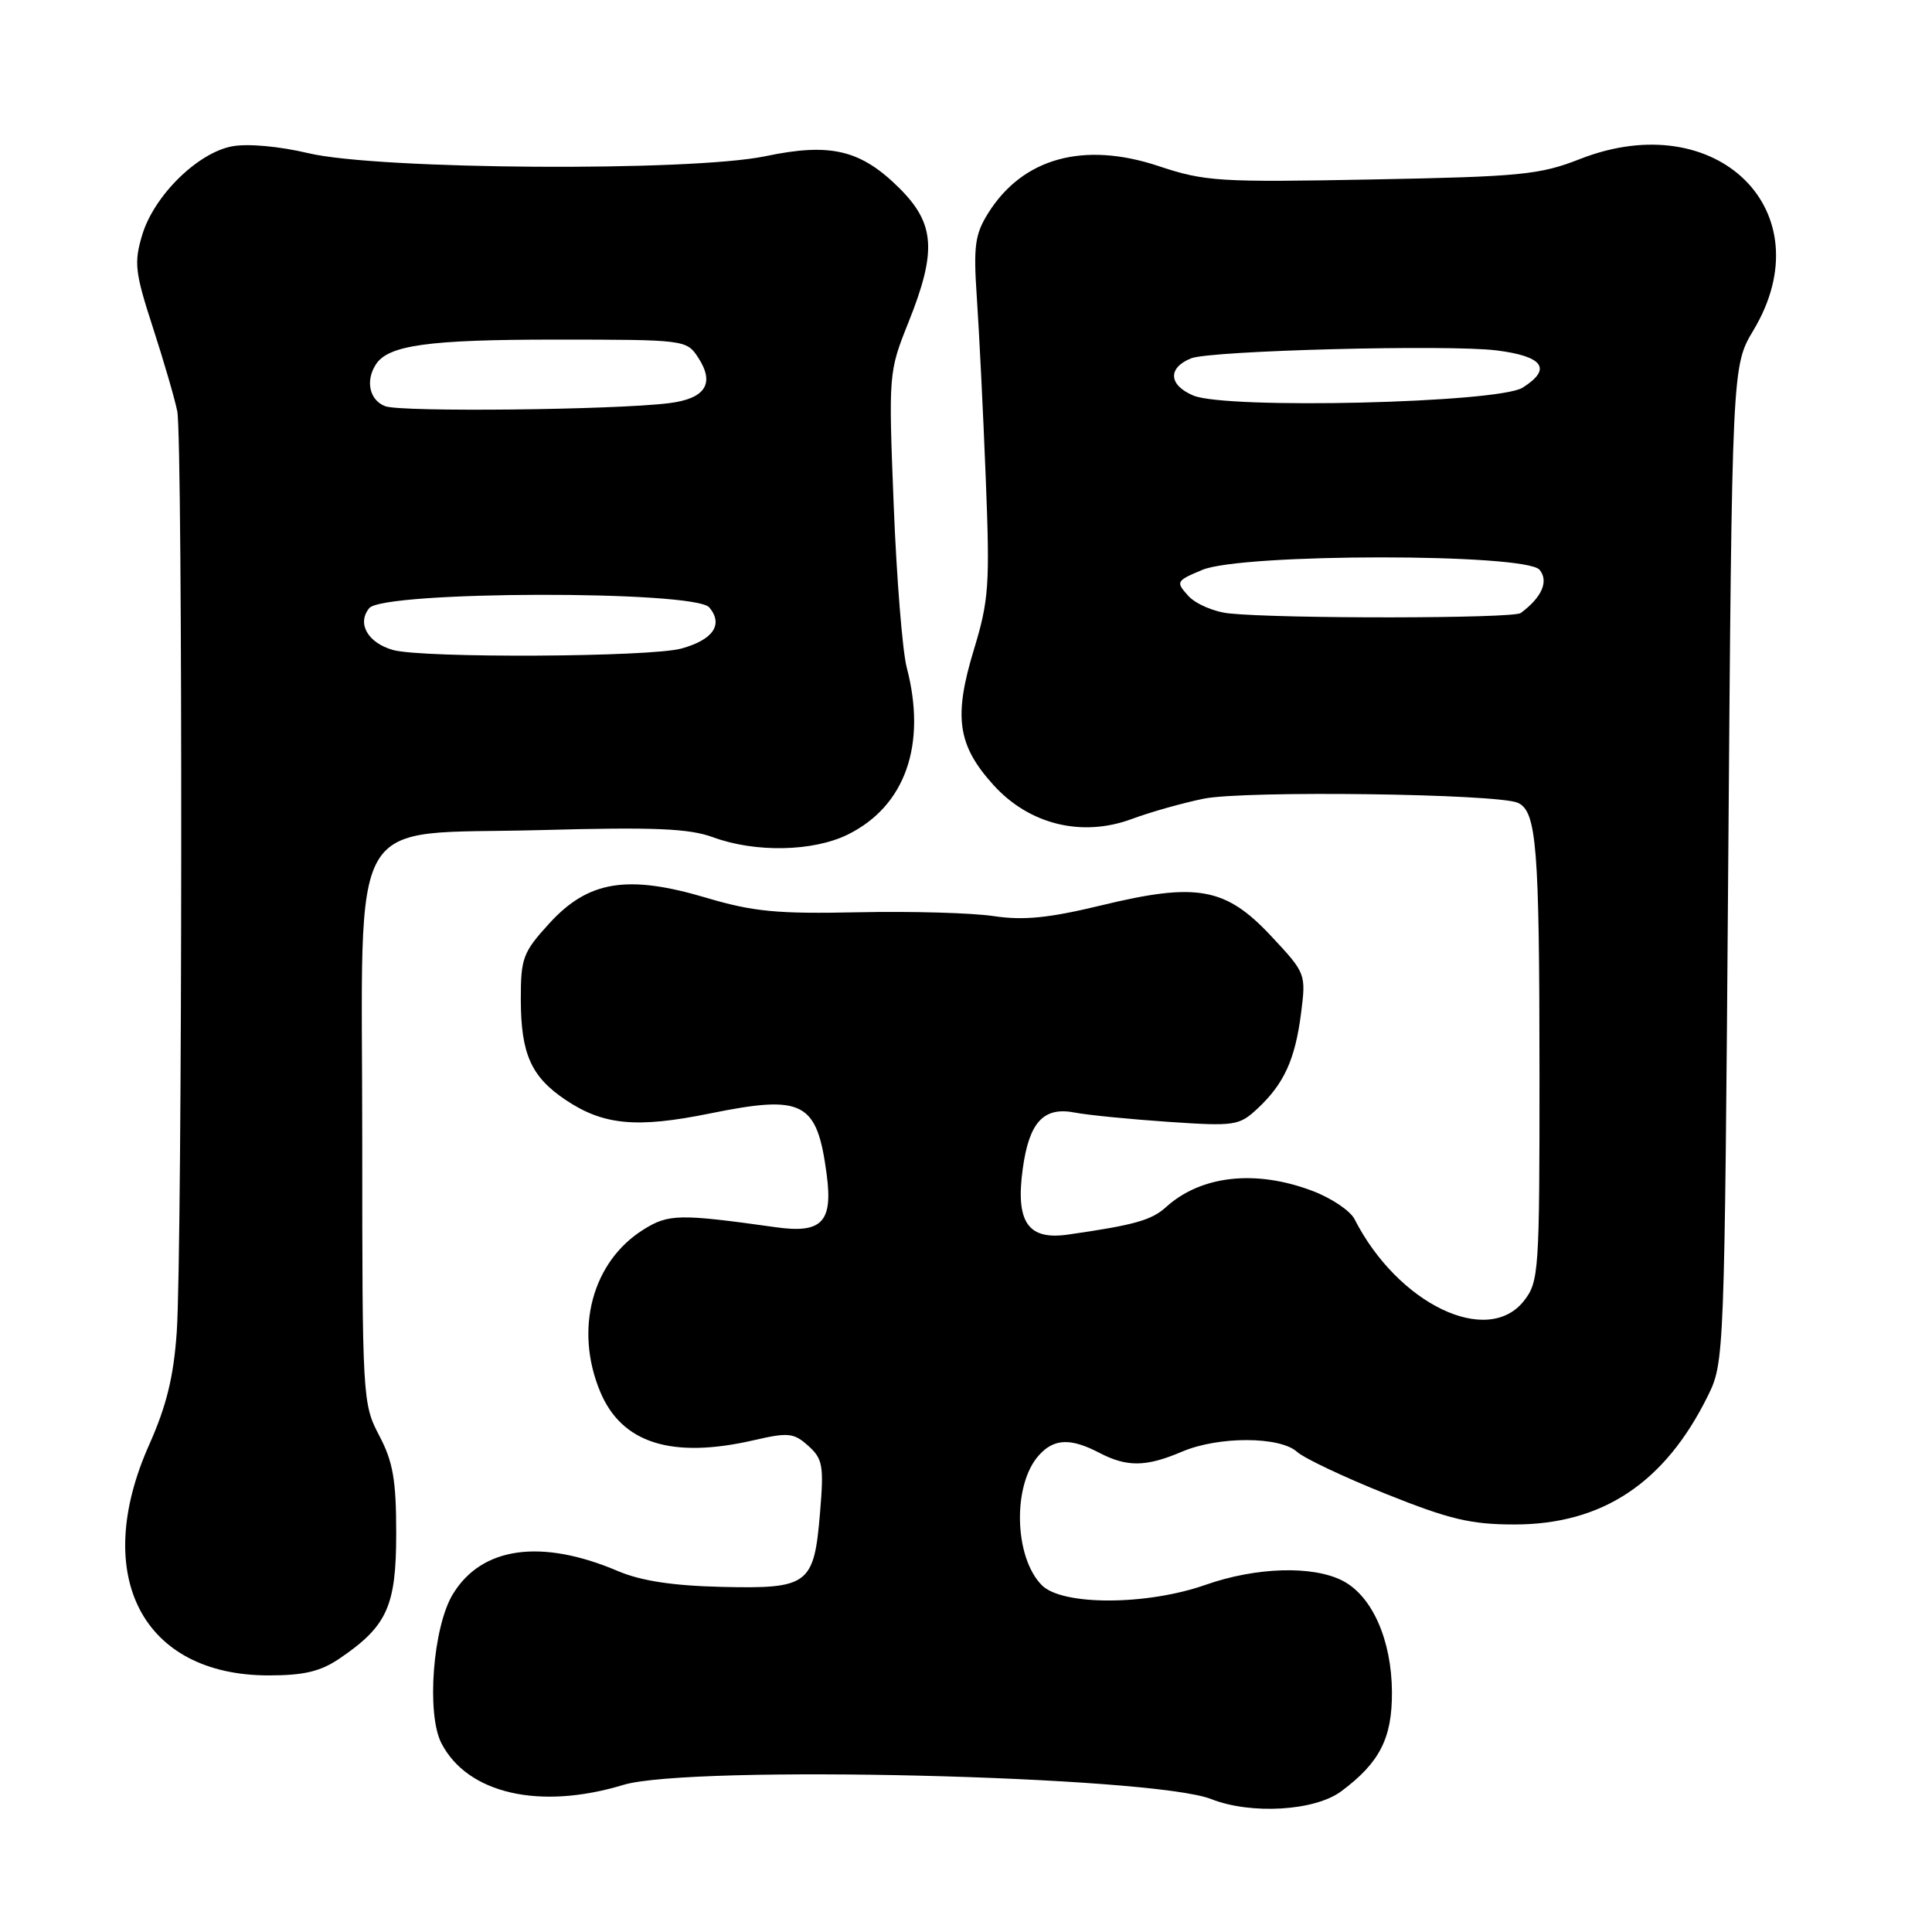 <?xml version="1.0" encoding="UTF-8" standalone="no"?>
<!DOCTYPE svg PUBLIC "-//W3C//DTD SVG 1.1//EN" "http://www.w3.org/Graphics/SVG/1.1/DTD/svg11.dtd" >
<svg xmlns="http://www.w3.org/2000/svg" xmlns:xlink="http://www.w3.org/1999/xlink" version="1.1" viewBox="0 0 256 256">
 <g >
 <path fill="currentColor"
d=" M 177.73 237.35 C 182.83 233.55 184.47 230.32 184.44 224.20 C 184.40 217.30 181.82 211.48 177.91 209.46 C 173.97 207.42 166.45 207.64 159.74 210.00 C 151.95 212.74 140.77 212.77 138.06 210.06 C 134.36 206.36 134.14 196.71 137.67 192.82 C 139.66 190.61 141.85 190.52 145.64 192.49 C 149.33 194.42 151.85 194.39 156.63 192.35 C 161.44 190.30 169.58 190.31 171.87 192.38 C 172.79 193.22 178.09 195.73 183.64 197.95 C 192.05 201.32 194.89 202.00 200.67 202.00 C 212.32 202.00 220.59 196.51 226.28 185.00 C 228.49 180.52 228.50 180.21 229.00 114.50 C 229.50 48.50 229.50 48.50 232.34 43.76 C 241.77 28.02 227.52 13.95 209.36 21.07 C 204.04 23.16 201.52 23.41 181.80 23.78 C 161.54 24.17 159.66 24.05 153.53 22.01 C 143.59 18.70 135.52 20.93 130.94 28.24 C 129.18 31.06 128.97 32.59 129.44 39.50 C 129.74 43.90 130.27 54.56 130.61 63.18 C 131.18 77.52 131.05 79.48 129.04 86.10 C 126.33 95.00 126.88 98.75 131.62 104.00 C 136.37 109.26 143.37 110.98 150.00 108.51 C 152.47 107.59 156.75 106.39 159.50 105.83 C 164.94 104.73 198.47 105.17 201.13 106.38 C 203.61 107.51 203.98 112.15 203.99 142.12 C 204.00 168.55 203.91 169.84 201.93 172.37 C 197.09 178.51 185.21 172.78 179.48 161.54 C 178.92 160.44 176.45 158.77 173.98 157.83 C 166.44 154.94 159.15 155.73 154.50 159.95 C 152.58 161.69 150.31 162.33 141.50 163.59 C 136.20 164.35 134.55 161.94 135.52 154.86 C 136.37 148.68 138.28 146.62 142.41 147.42 C 144.11 147.75 149.68 148.30 154.79 148.65 C 163.63 149.25 164.20 149.16 166.63 146.89 C 170.15 143.60 171.61 140.40 172.40 134.24 C 173.06 129.03 173.03 128.95 168.44 124.04 C 162.40 117.58 158.60 116.89 145.91 119.97 C 138.96 121.65 135.63 121.98 131.67 121.39 C 128.83 120.96 120.76 120.73 113.74 120.88 C 102.97 121.11 99.82 120.81 93.56 118.95 C 83.14 115.86 77.95 116.70 72.80 122.34 C 69.28 126.19 69.00 126.94 69.01 132.50 C 69.03 139.64 70.38 142.66 74.88 145.70 C 79.92 149.10 84.32 149.52 94.07 147.54 C 106.47 145.02 108.26 145.96 109.54 155.62 C 110.38 161.95 108.90 163.48 102.77 162.61 C 90.01 160.82 88.58 160.84 85.24 162.94 C 78.46 167.19 76.08 176.15 79.53 184.41 C 82.38 191.25 89.03 193.34 99.91 190.83 C 104.46 189.78 105.19 189.86 107.10 191.58 C 109.02 193.30 109.18 194.22 108.66 200.42 C 107.87 210.01 107.15 210.54 95.61 210.27 C 89.14 210.12 84.93 209.47 81.89 208.18 C 71.72 203.85 63.82 204.95 60.01 211.23 C 57.36 215.58 56.48 227.10 58.49 230.99 C 61.95 237.68 71.52 239.87 82.59 236.51 C 91.44 233.83 152.67 235.30 160.50 238.39 C 165.78 240.47 174.24 239.96 177.73 237.35 Z  M 45.01 219.75 C 51.31 215.47 52.50 212.82 52.50 203.18 C 52.50 196.11 52.08 193.70 50.25 190.22 C 48.04 186.02 48.00 185.30 48.00 151.02 C 48.00 106.51 45.58 110.70 71.66 109.99 C 86.70 109.58 91.30 109.77 94.48 110.94 C 100.09 113.00 107.74 112.85 112.34 110.58 C 119.96 106.82 122.83 98.67 120.14 88.42 C 119.58 86.26 118.80 76.59 118.42 66.92 C 117.73 49.49 117.75 49.28 120.36 42.75 C 124.14 33.32 123.90 29.67 119.23 24.99 C 114.08 19.85 110.08 18.88 101.41 20.70 C 91.52 22.76 50.10 22.49 40.87 20.30 C 37.00 19.38 32.80 19.00 30.75 19.39 C 26.17 20.25 20.40 25.94 18.84 31.14 C 17.74 34.82 17.88 36.08 20.25 43.37 C 21.70 47.84 23.16 52.85 23.49 54.50 C 24.23 58.25 24.17 165.62 23.42 176.50 C 23.01 182.43 22.06 186.29 19.77 191.43 C 12.02 208.79 18.86 222.00 35.60 222.00 C 40.28 222.00 42.47 221.48 45.01 219.75 Z  M 162.86 81.28 C 160.85 81.07 158.42 80.02 157.46 78.96 C 155.77 77.09 155.83 76.97 159.32 75.51 C 164.59 73.31 202.17 73.30 204.00 75.50 C 205.25 77.01 204.30 79.17 201.50 81.23 C 200.50 81.97 169.72 82.00 162.86 81.28 Z  M 158.12 52.41 C 154.84 51.03 154.70 48.74 157.83 47.48 C 160.41 46.45 191.89 45.63 198.30 46.43 C 204.52 47.21 205.69 48.89 201.75 51.37 C 198.52 53.40 162.52 54.26 158.12 52.41 Z  M 52.09 86.13 C 48.73 85.19 47.26 82.60 48.93 80.58 C 50.83 78.29 92.09 78.20 93.99 80.49 C 95.87 82.76 94.51 84.76 90.31 85.93 C 86.19 87.08 56.03 87.23 52.09 86.13 Z  M 51.06 53.83 C 48.98 53.06 48.39 50.50 49.79 48.31 C 51.42 45.74 56.70 45.00 73.54 45.00 C 90.73 45.00 90.97 45.03 92.50 47.36 C 94.76 50.81 93.49 52.82 88.66 53.42 C 81.49 54.32 53.21 54.62 51.06 53.83 Z "/>
</g>
</svg>